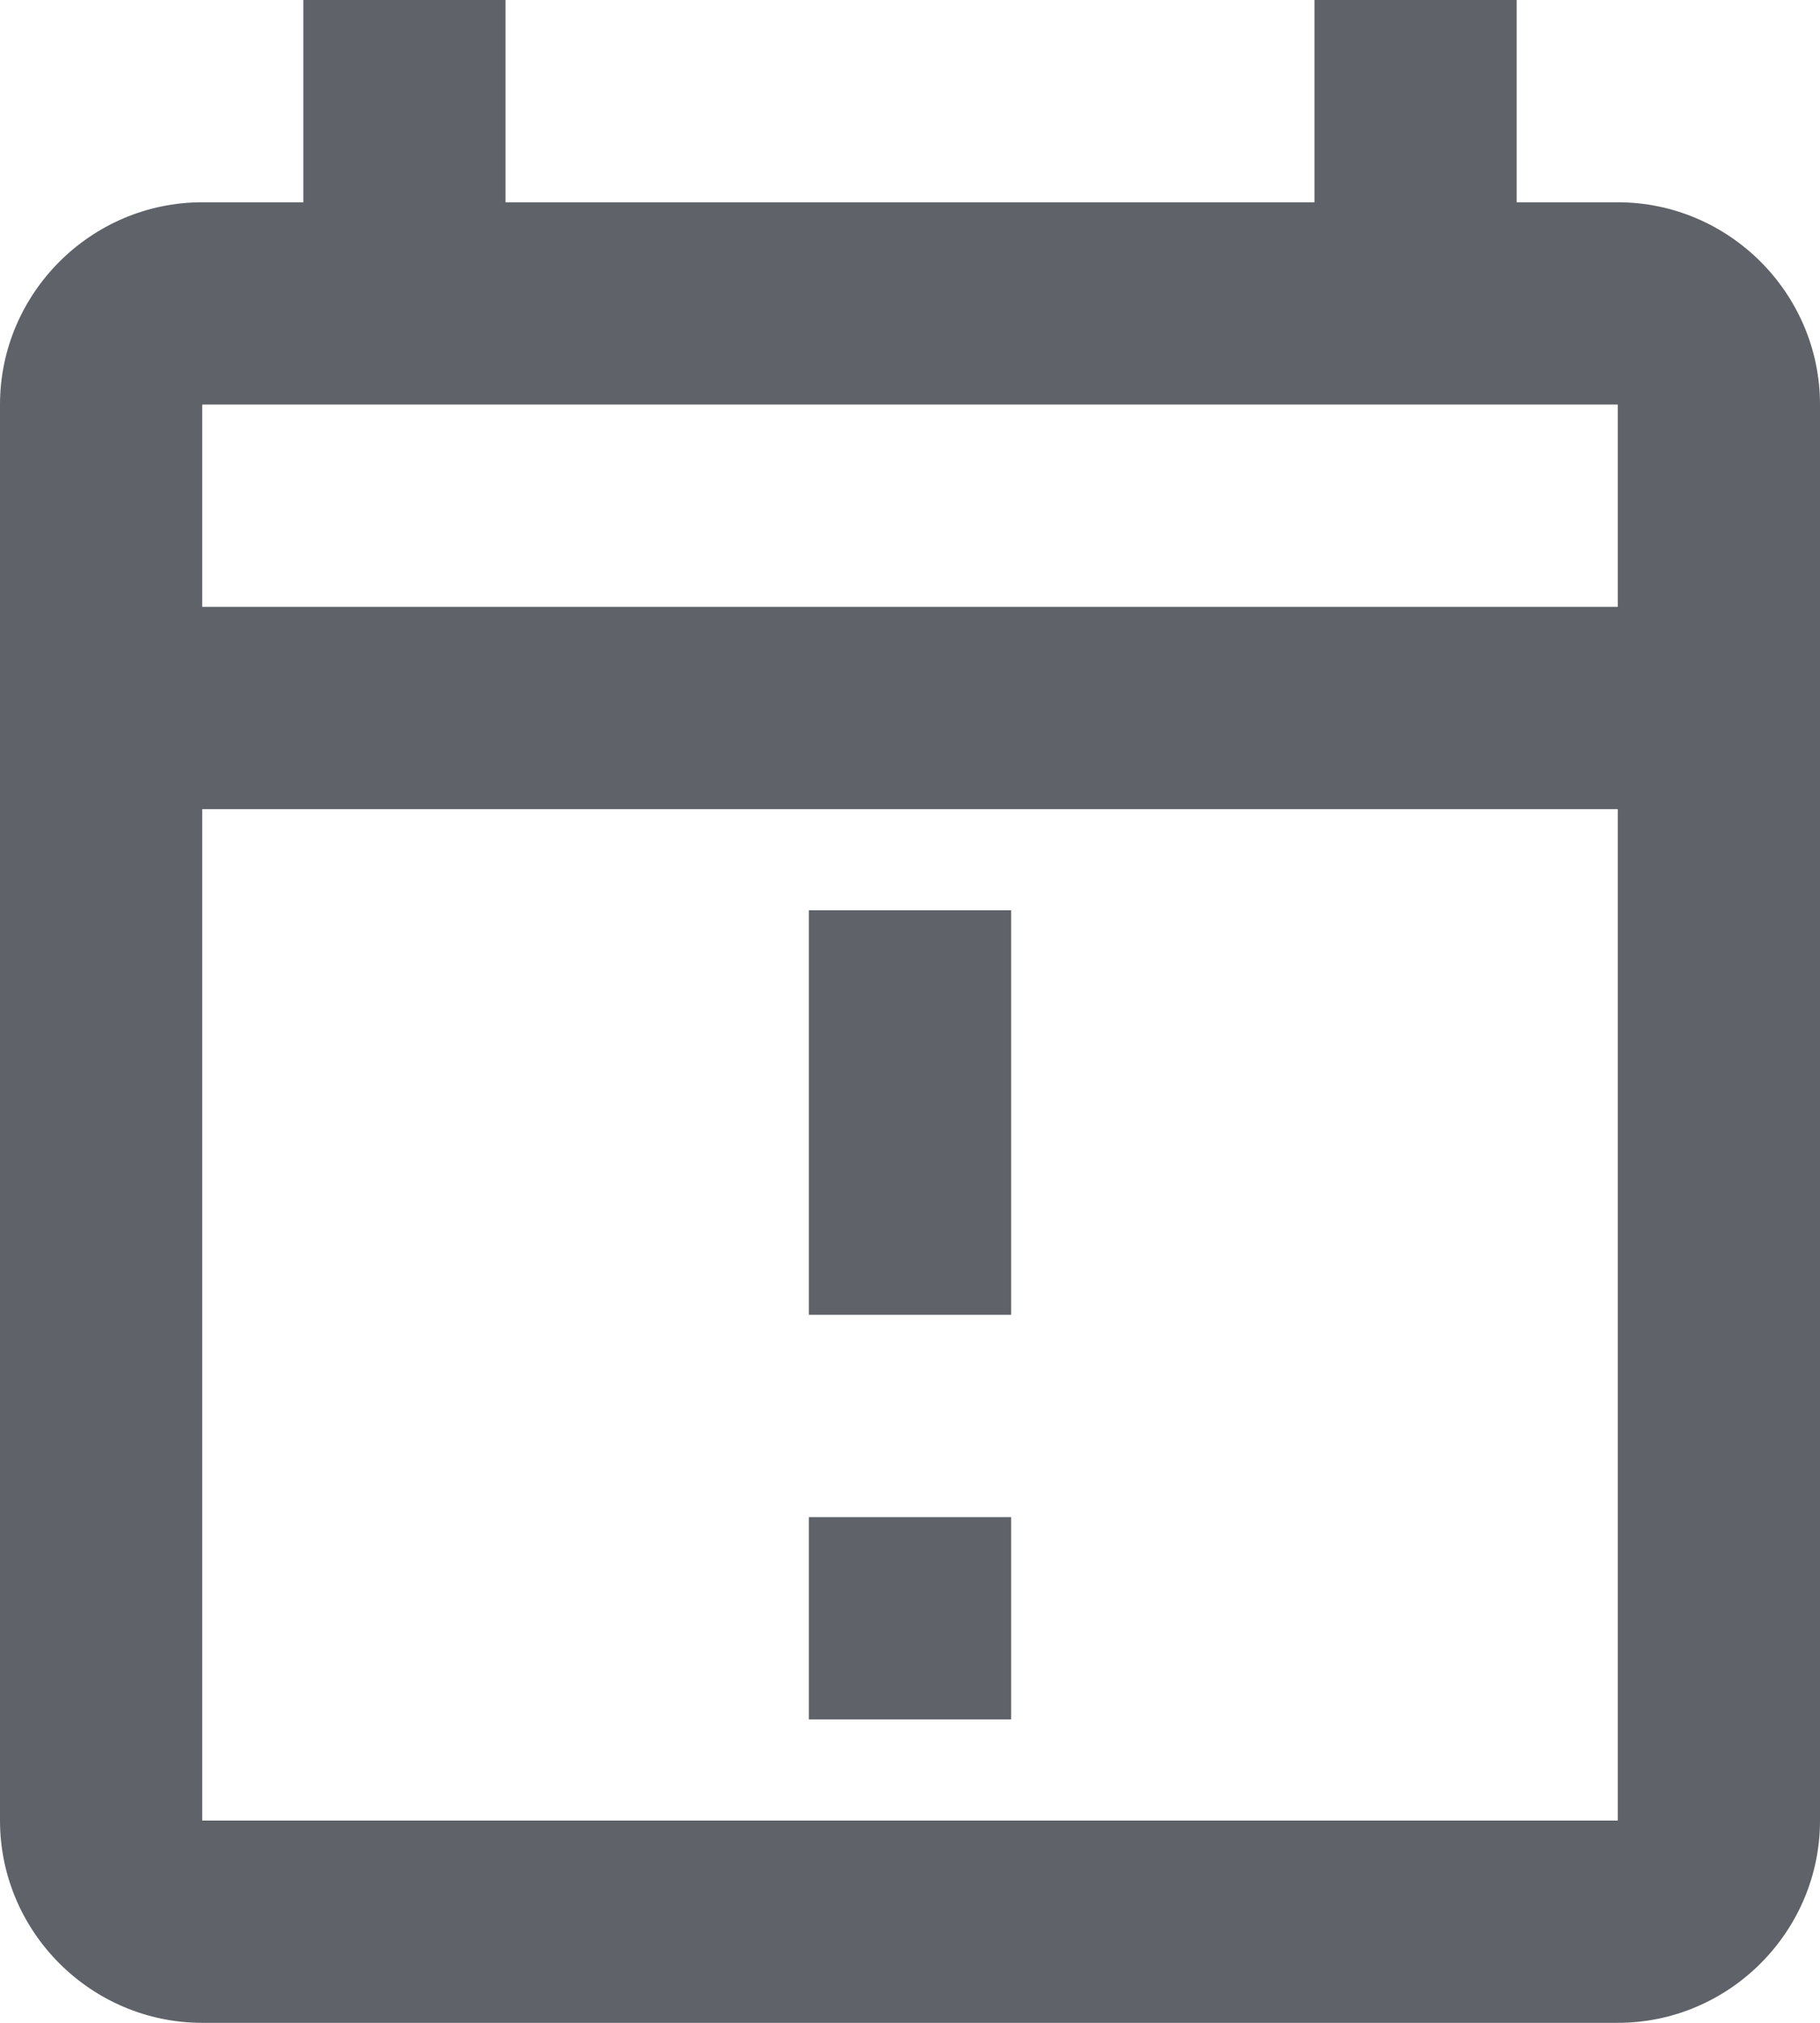 <svg width="36" height="40" viewBox="0 0 36 40" fill="none" xmlns="http://www.w3.org/2000/svg">
<path d="M16 30H20V34H16V30ZM16 18H20V26H16V18ZM32 4H30V0H26V4H10V0H6V4H4C1.8 4 0 5.8 0 8V36C0 38.2 1.8 40 4 40H32C34.2 40 36 38.2 36 36V8C36 5.8 34.2 4 32 4ZM32 8V12H4V8H32ZM4 36V16H32V36H4Z" fill="#5F6369"/>
</svg>
